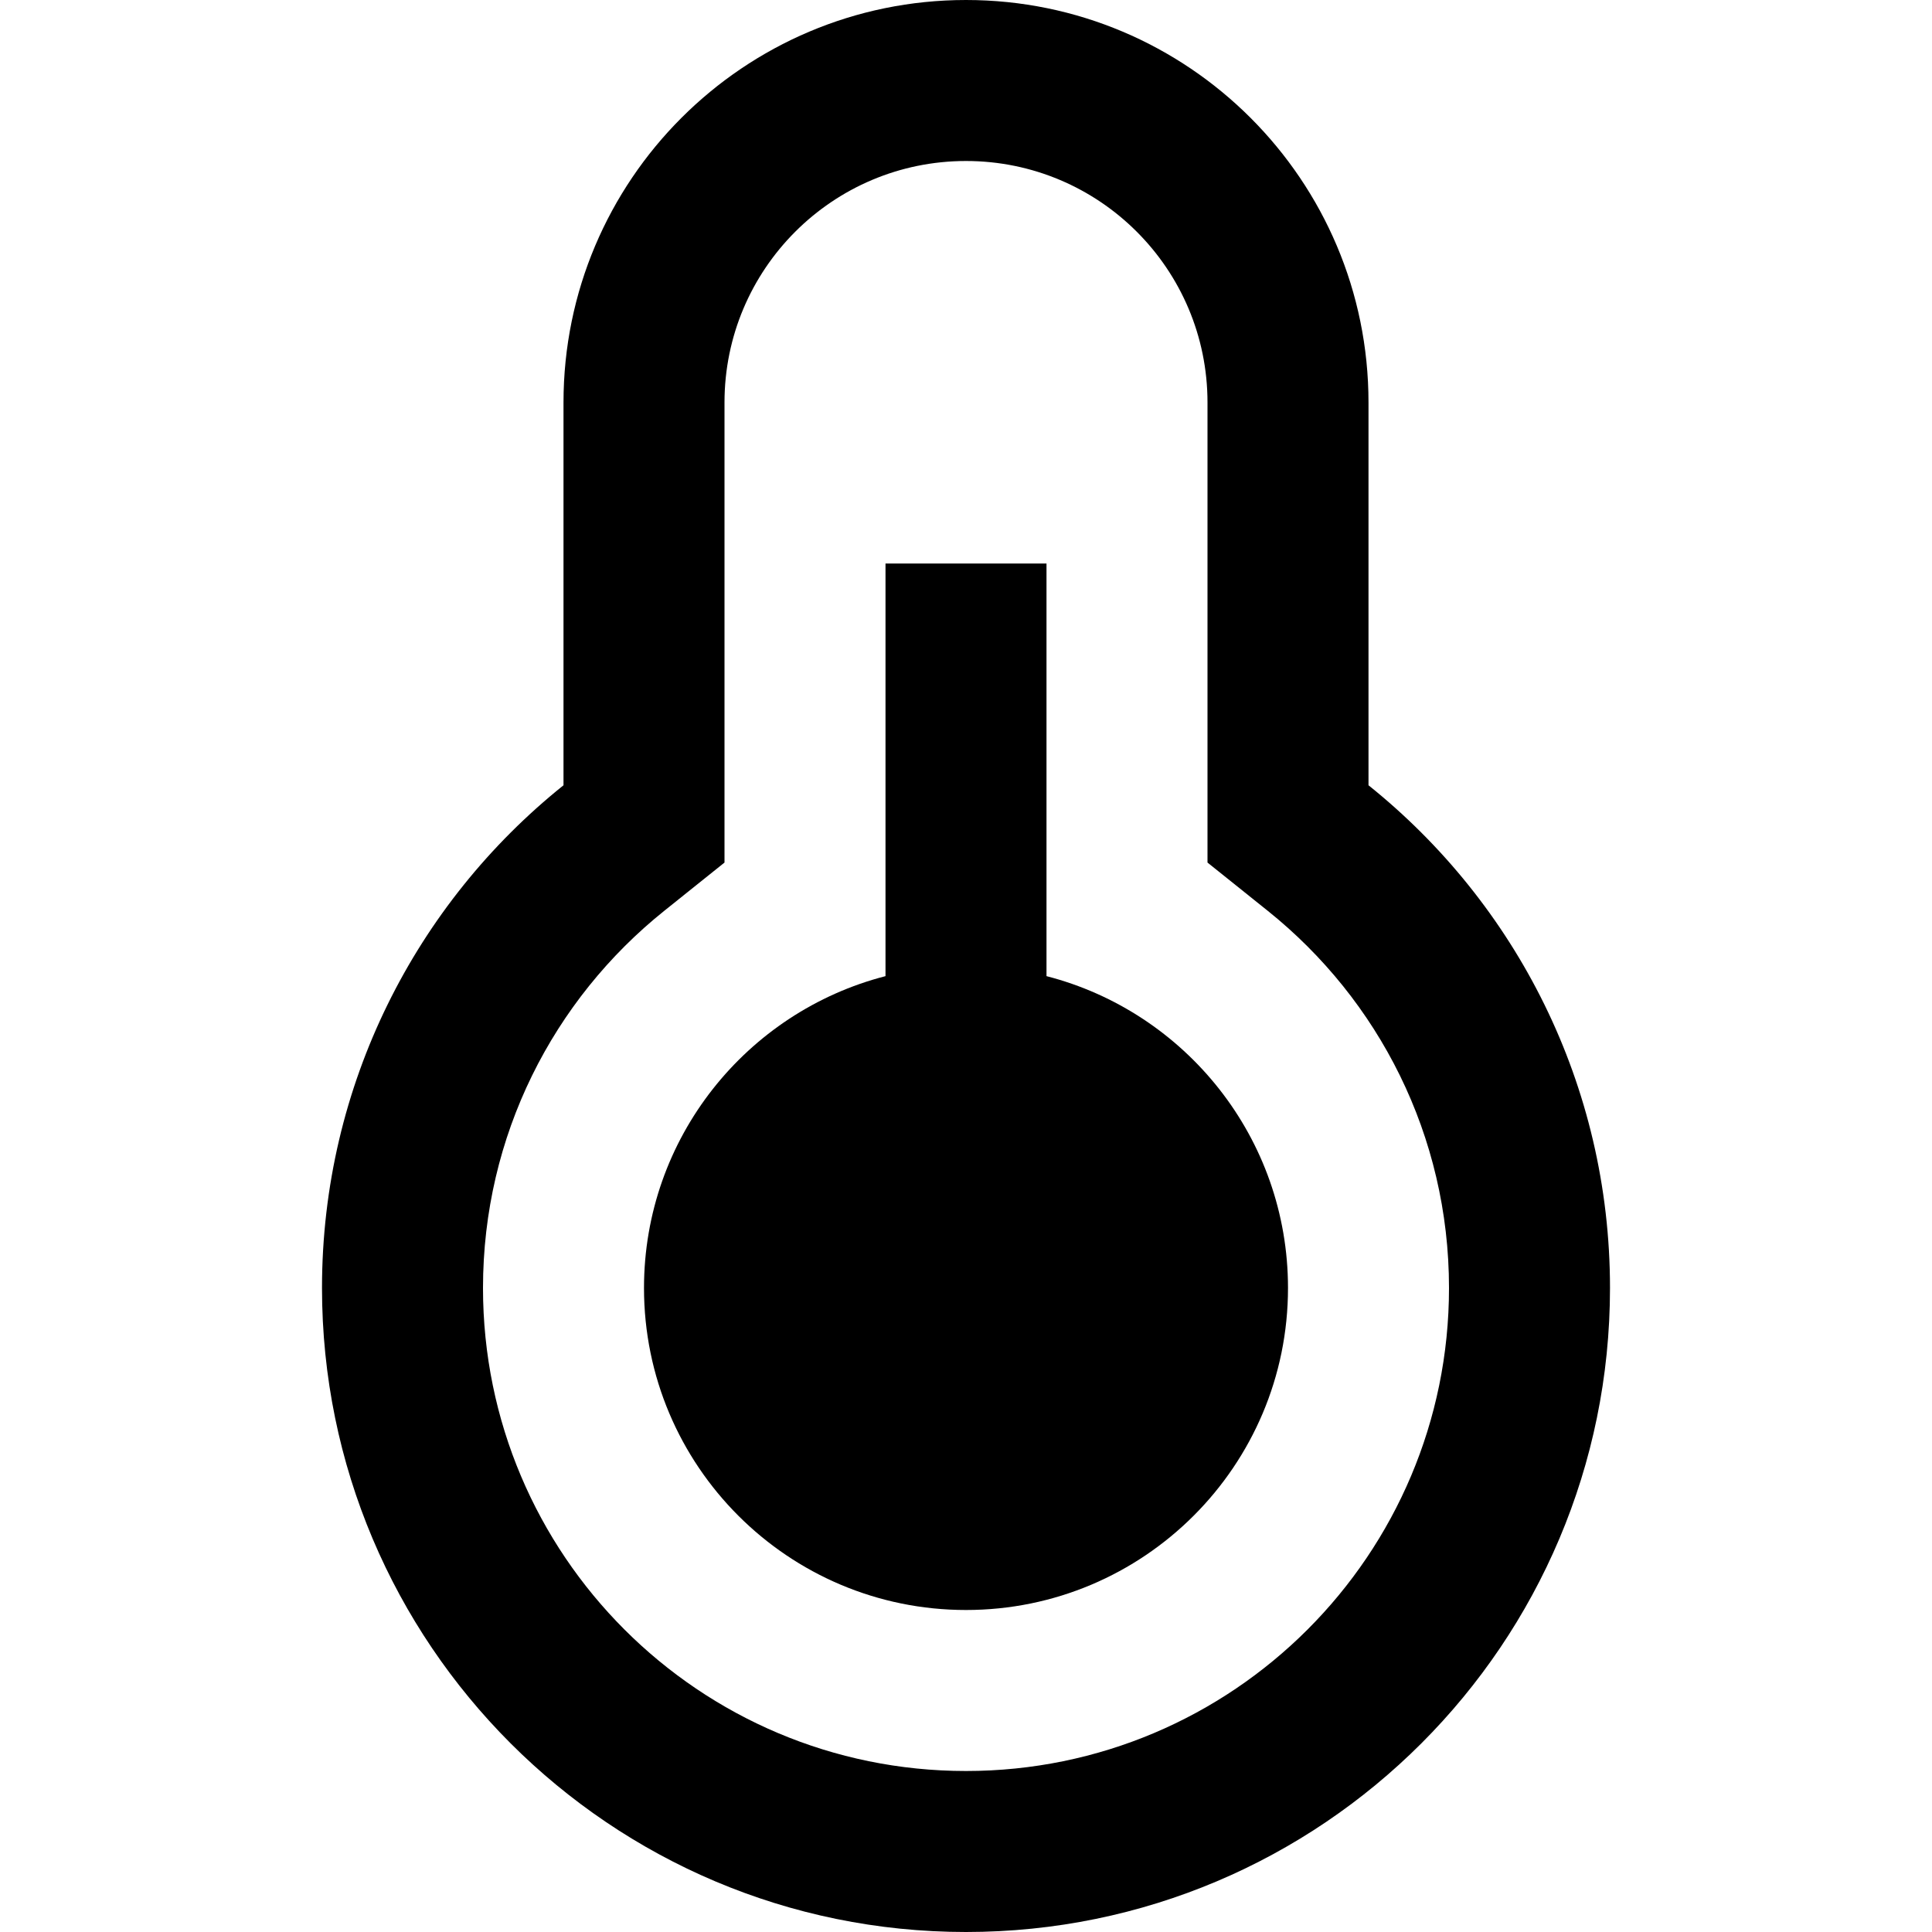 <svg width="24" height="24" viewBox="0 0 24 24" fill="none" xmlns="http://www.w3.org/2000/svg">
<path d="M16 16C16 18.209 14.209 20 12 20C9.791 20 8 18.209 8 16C8 14.136 9.275 12.57 11 12.126V7H13V12.126C14.725 12.57 16 14.136 16 16Z" fill="black"/>
<path fill-rule="evenodd" clip-rule="evenodd" d="M7 5C7 2.239 9.239 0 12 0C14.761 0 17 2.239 17 5V9.755C18.829 11.221 20 13.474 20 16C20 20.418 16.418 24 12 24C7.582 24 4 20.418 4 16C4 13.474 5.171 11.221 7 9.755V5ZM9 10.715L8.251 11.315C6.875 12.418 6 14.106 6 16C6 19.314 8.686 22 12 22C15.314 22 18 19.314 18 16C18 14.106 17.125 12.418 15.749 11.315L15 10.715V5C15 3.343 13.657 2 12 2C10.343 2 9 3.343 9 5V10.715Z" fill="black"/>
</svg>
